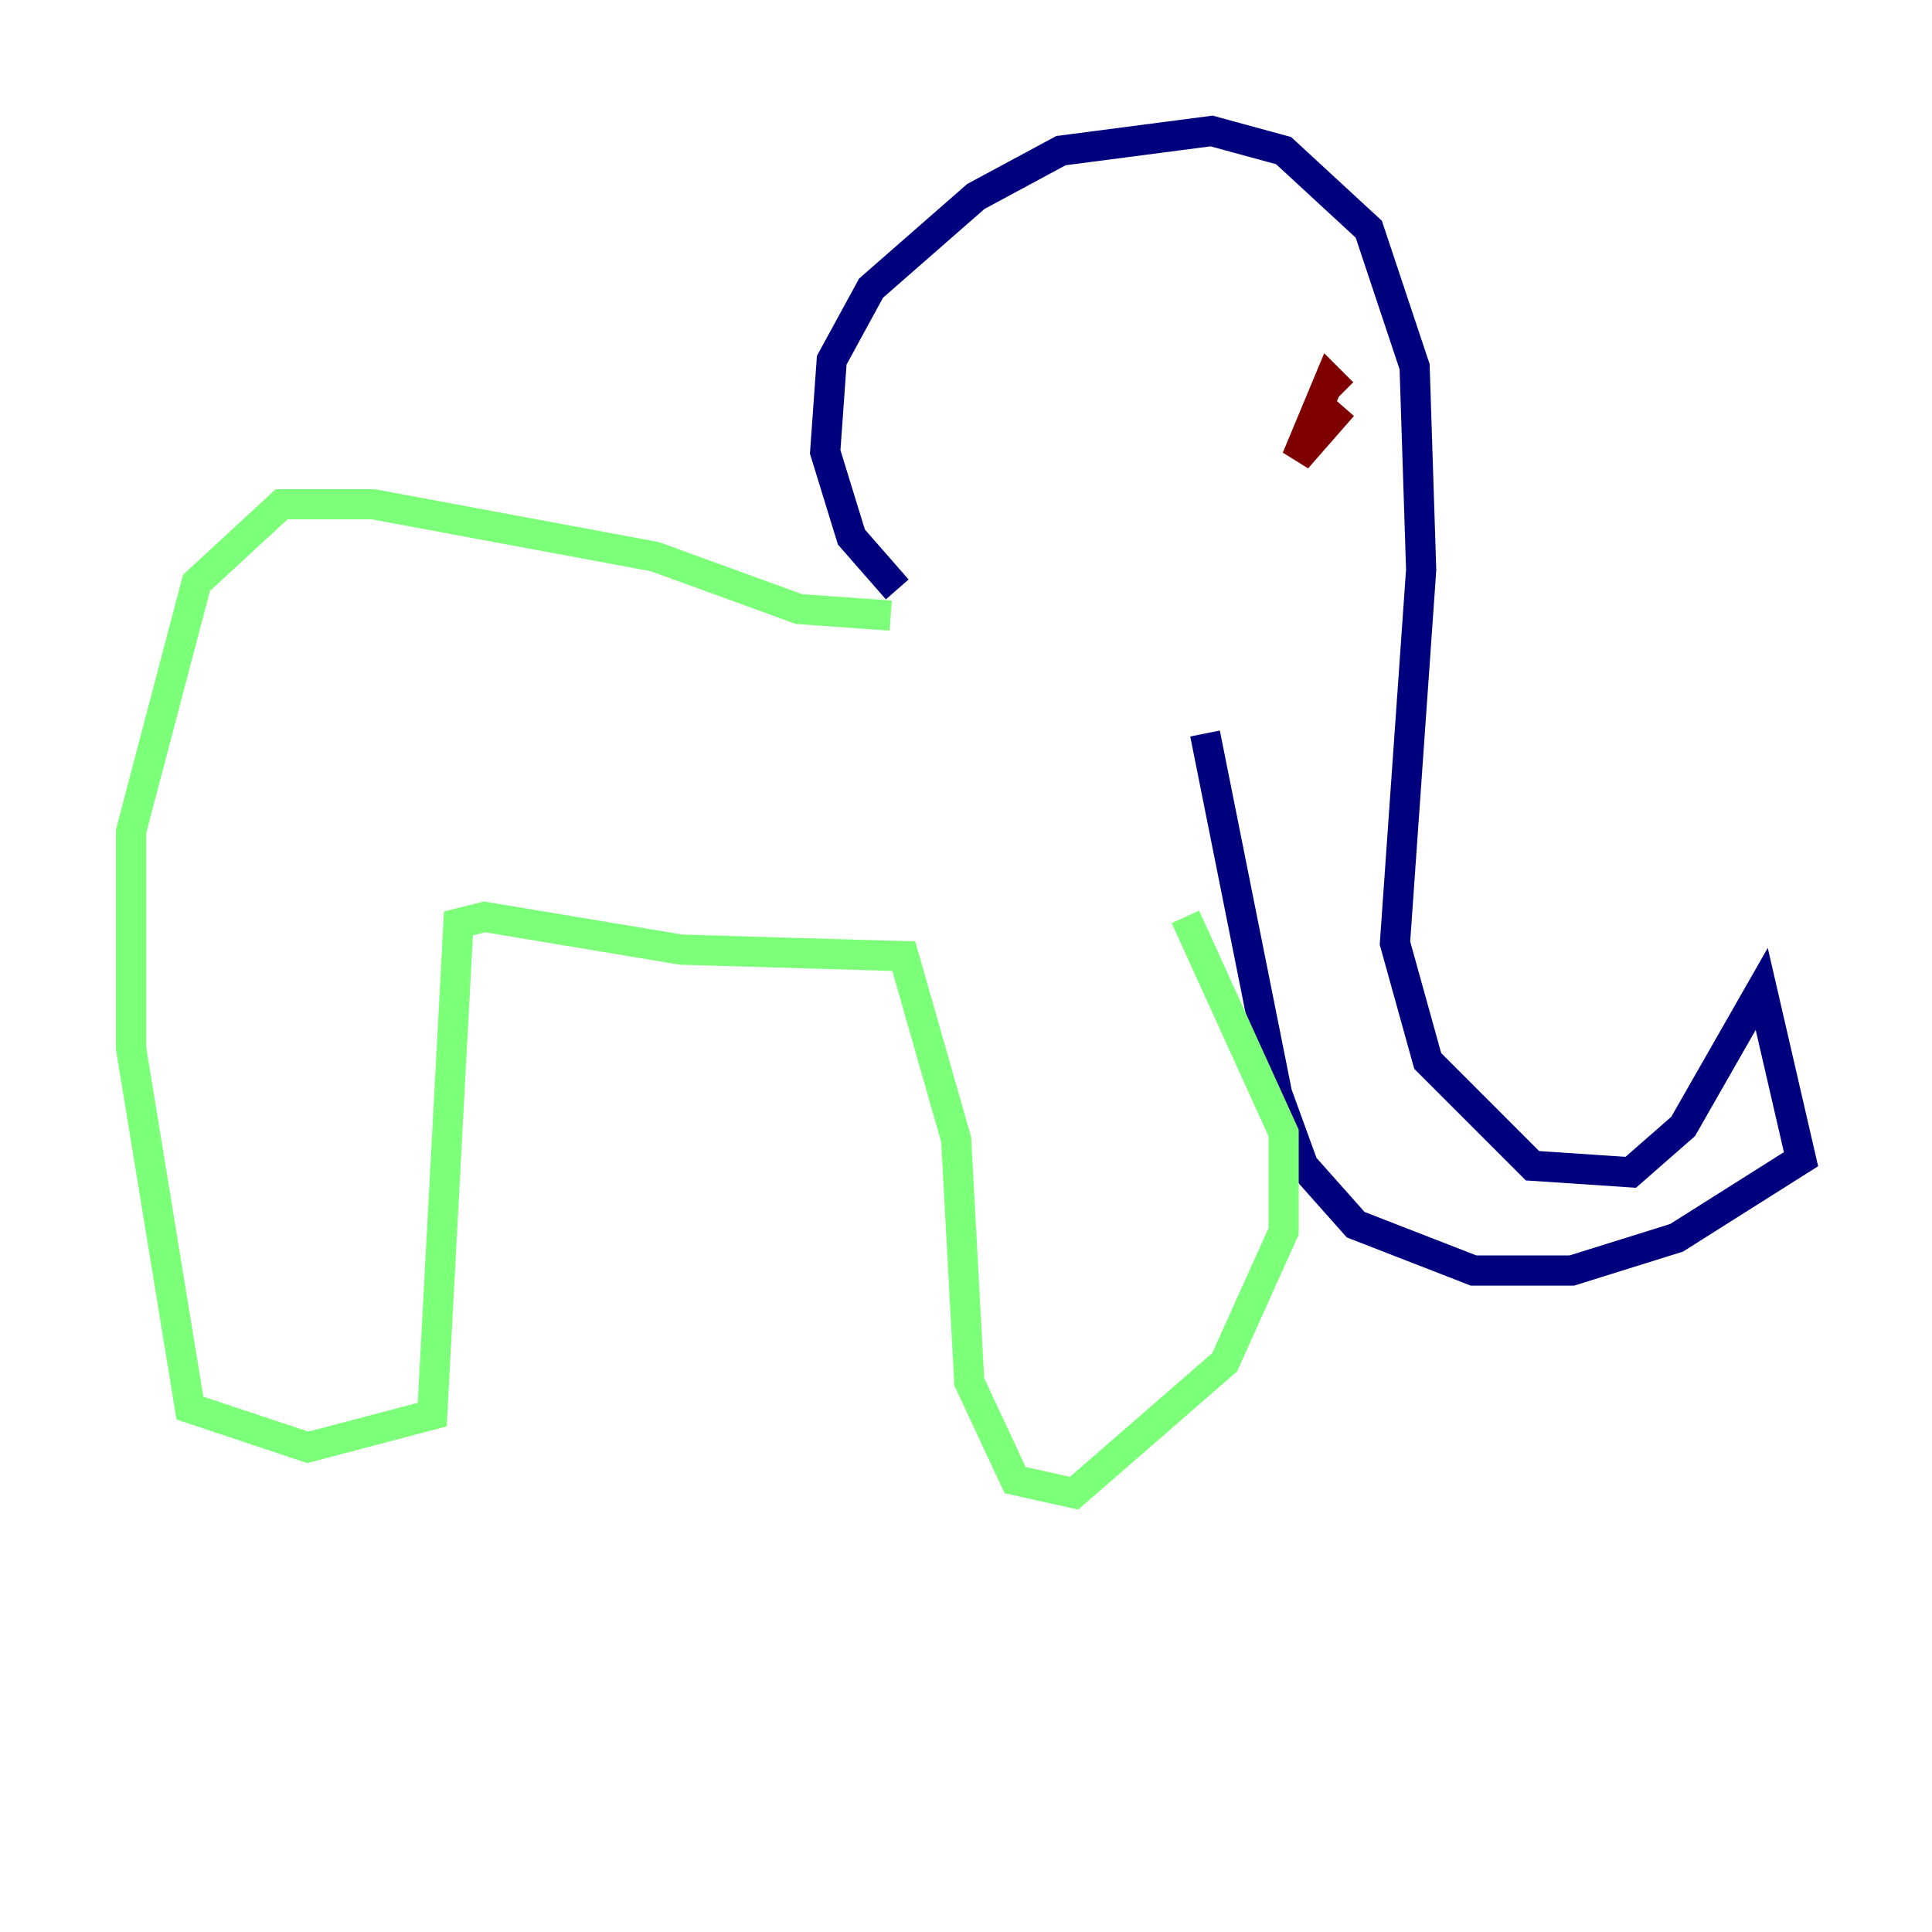 <?xml version="1.0" encoding="utf-8" ?>
<svg baseProfile="tiny" height="128" version="1.2" viewBox="0,0,128,128" width="128" xmlns="http://www.w3.org/2000/svg" xmlns:ev="http://www.w3.org/2001/xml-events" xmlns:xlink="http://www.w3.org/1999/xlink"><defs /><polyline fill="none" points="59.444,39.051 56.407,35.58 54.671,29.939 55.105,23.864 57.709,19.091 64.651,13.017 70.291,9.98 80.271,8.678 85.044,9.98 90.685,15.186 93.722,24.298 94.156,37.749 92.42,62.481 94.59,70.291 101.532,77.234 108.041,77.668 111.512,74.63 116.719,65.519 119.322,76.8 111.078,82.007 104.136,84.176 97.627,84.176 89.817,81.139 86.346,77.234 84.61,72.461 79.837,48.597" stroke="#00007f" stroke-width="2" /><polyline fill="none" points="59.01,40.786 52.936,40.352 43.39,36.881 24.732,33.41 18.658,33.41 13.017,38.617 8.678,55.105 8.678,69.424 12.583,93.288 20.393,95.891 28.637,93.722 30.373,61.18 32.108,60.746 45.125,62.915 59.878,63.349 63.349,75.498 64.217,91.552 67.254,98.061 71.159,98.929 81.139,90.251 85.044,81.573 85.044,75.064 78.536,60.746" stroke="#7cff79" stroke-width="2" /><polyline fill="none" points="88.949,26.034 88.081,25.166 85.912,30.373 88.949,26.902" stroke="#7f0000" stroke-width="2" /></svg>